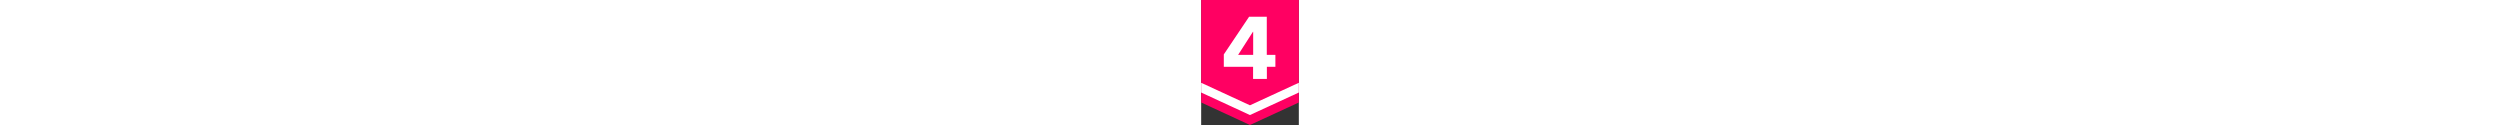 <svg height="20" id="레이어_1" data-name="레이어 1" xmlns="http://www.w3.org/2000/svg" viewBox="0 0 400 512"><rect x="0" y="0" width="400" height="512" fill="#333333" stroke="none"/><defs><style>.cls-1{fill:#ff0062;}.cls-2{fill:#fff;}</style></defs><title>27</title><polygon class="cls-1" points="0 0 0 419.74 199.77 512 400 419.74 400 0 0 0"/><path class="cls-2" d="M269.12,273.63v49.68H212.6V273.63H92.72V222.87L196.4,68.43h72.36V224.67H304v49ZM213,130.35h-1.08L151.4,224.67H213Z" transform="translate(0)"/><polygon class="cls-2" points="0 339.02 0 378.94 199.77 471.2 400 378.94 400 339.02 199.77 431.28 0 339.02"/></svg>
